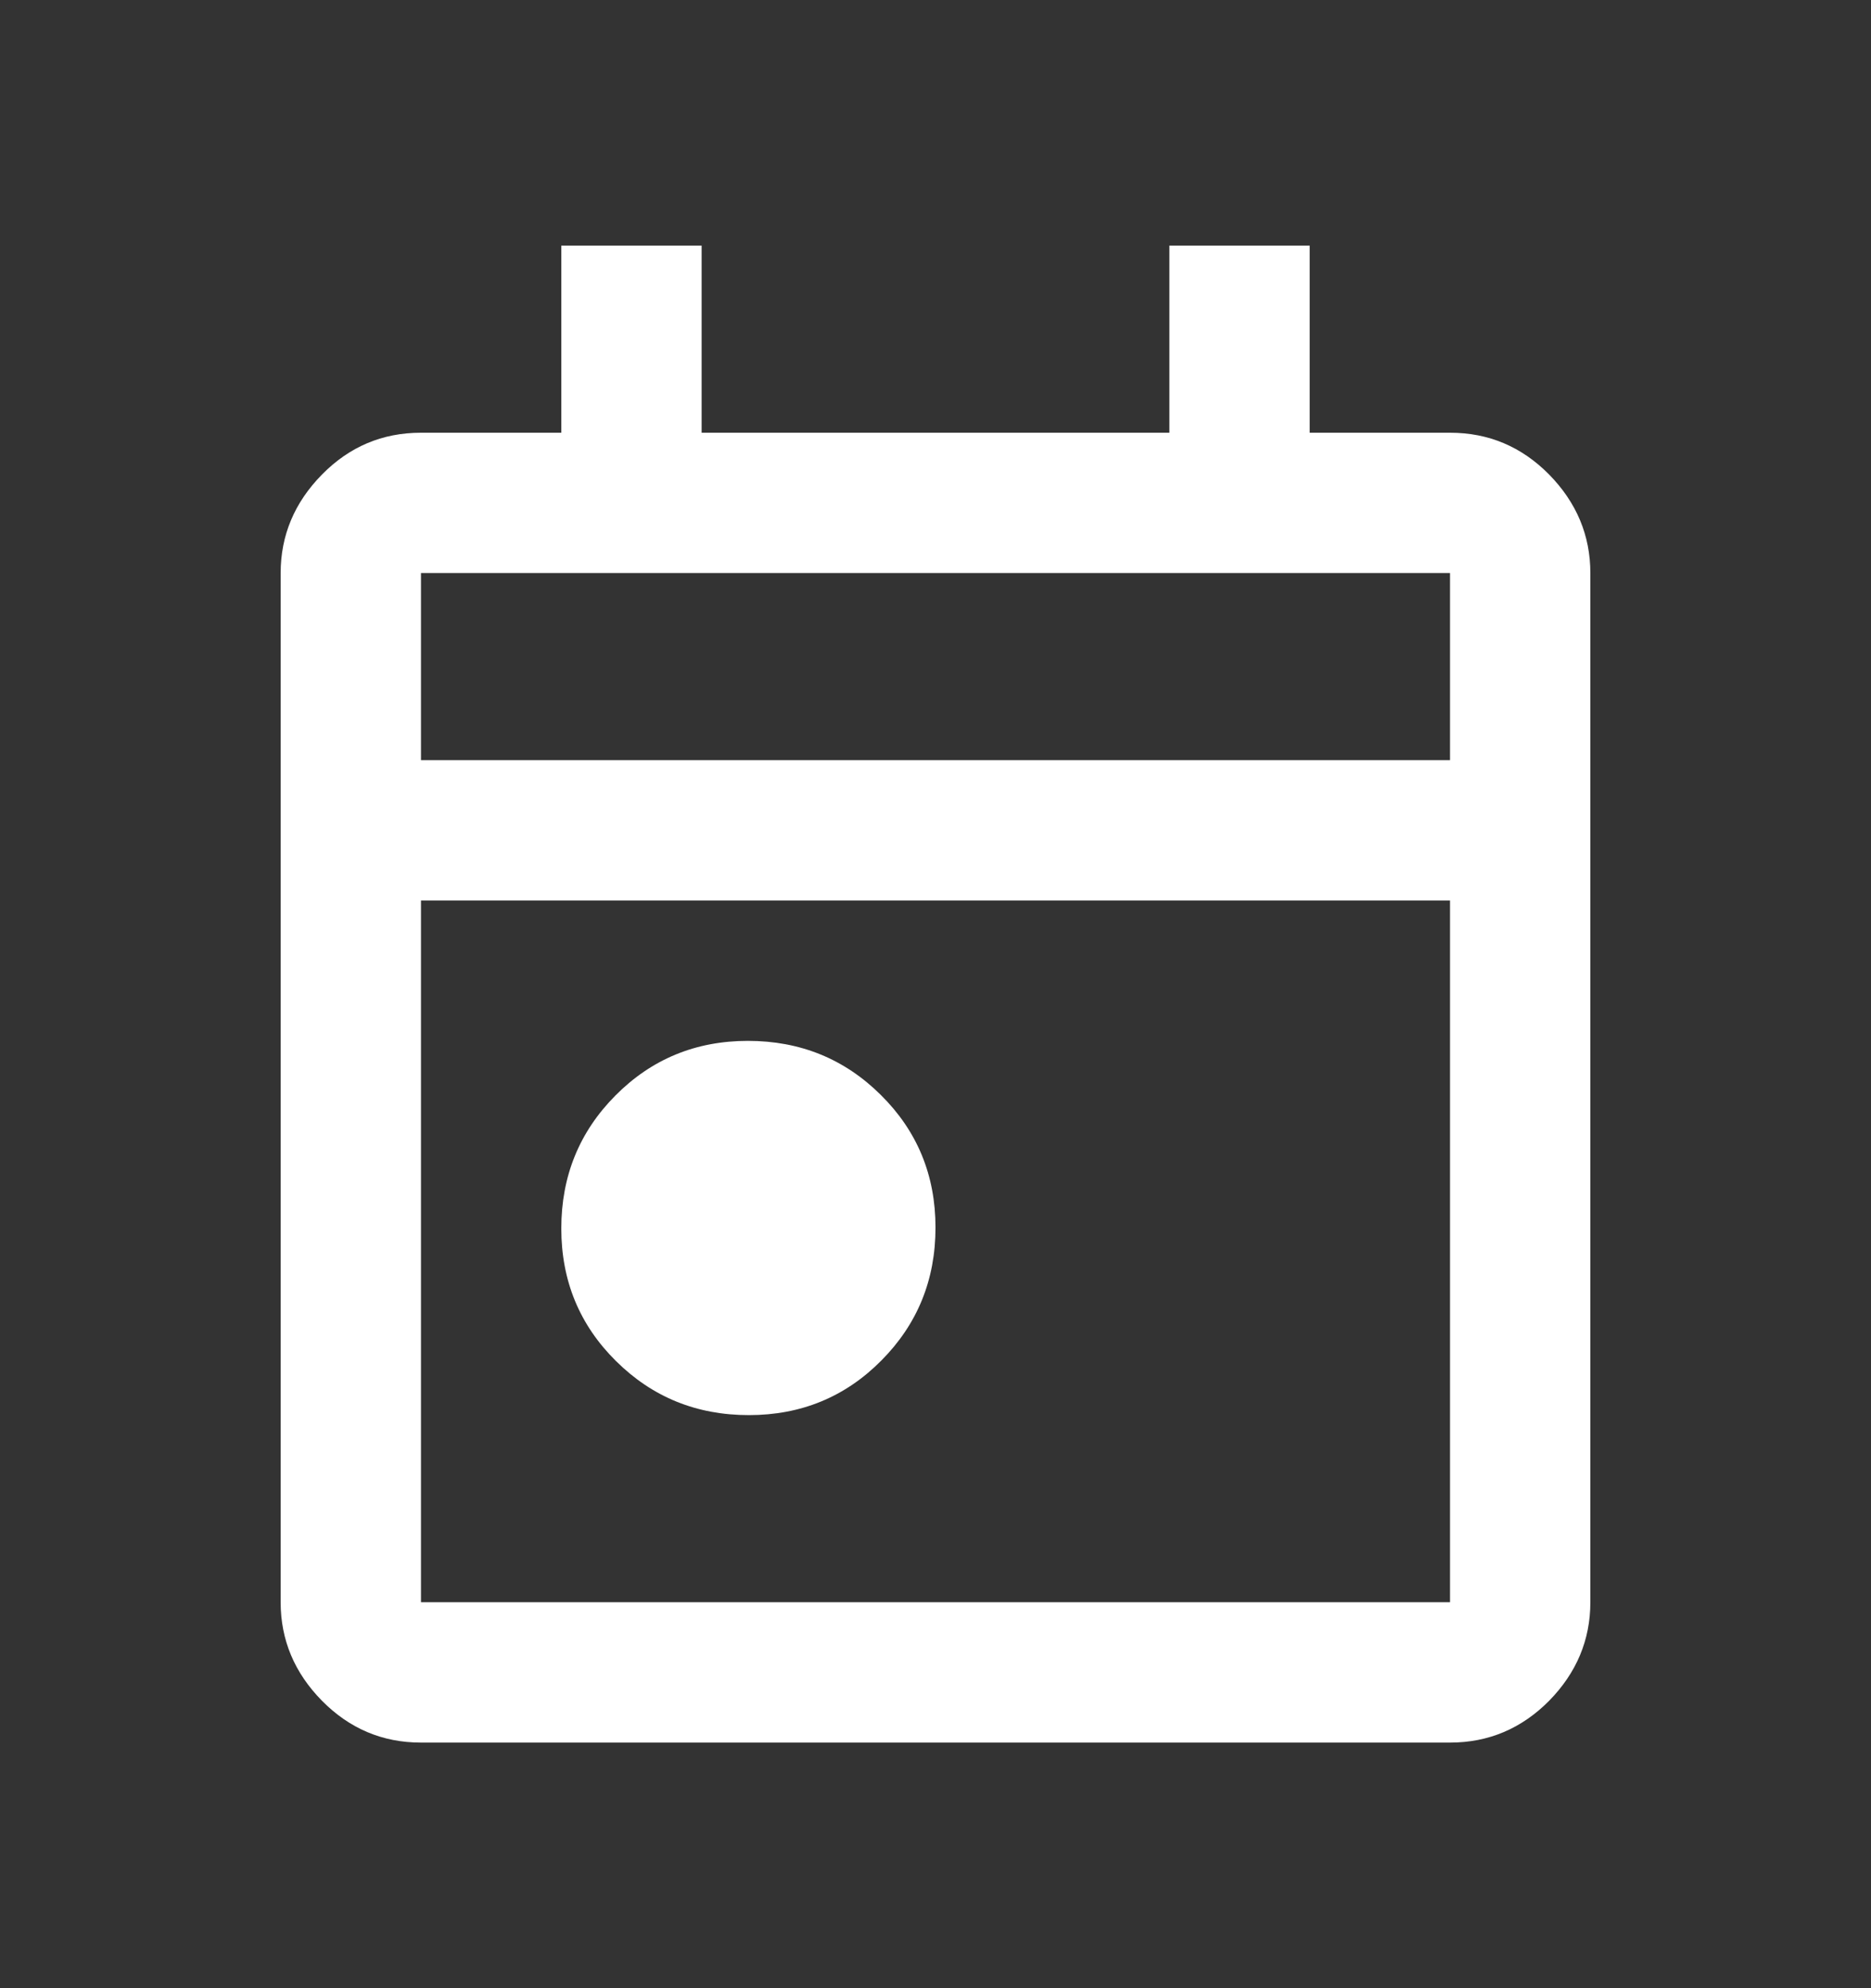 <svg width="16" height="17" viewBox="0 0 16 17" fill="none" xmlns="http://www.w3.org/2000/svg">
<rect x="0" y="0" width="16" height="17" fill="#333333" stroke="none"/>
<path d="M6.404 12.1C5.957 12.1 5.578 11.946 5.267 11.637C4.956 11.329 4.8 10.951 4.8 10.504C4.8 10.057 4.954 9.678 5.263 9.367C5.572 9.056 5.949 8.9 6.396 8.9C6.843 8.9 7.222 9.054 7.533 9.363C7.844 9.671 8 10.049 8 10.496C8 10.943 7.846 11.322 7.537 11.633C7.229 11.944 6.851 12.1 6.404 12.1ZM3.6 14.9C3.27 14.9 2.988 14.78 2.753 14.542C2.518 14.303 2.4 14.022 2.4 13.7V4.9C2.4 4.578 2.518 4.297 2.753 4.058C2.988 3.819 3.27 3.7 3.6 3.7H4.8V2.1H6V3.7H10V2.1H11.2V3.7H12.4C12.73 3.7 13.012 3.819 13.248 4.058C13.482 4.297 13.6 4.578 13.6 4.9V13.7C13.6 14.022 13.482 14.303 13.248 14.542C13.012 14.78 12.73 14.9 12.4 14.9H3.6ZM3.6 13.7H12.4V7.7H3.6V13.7ZM3.6 6.5H12.4V4.9H3.6V6.5Z" fill="white"/>
</svg>
